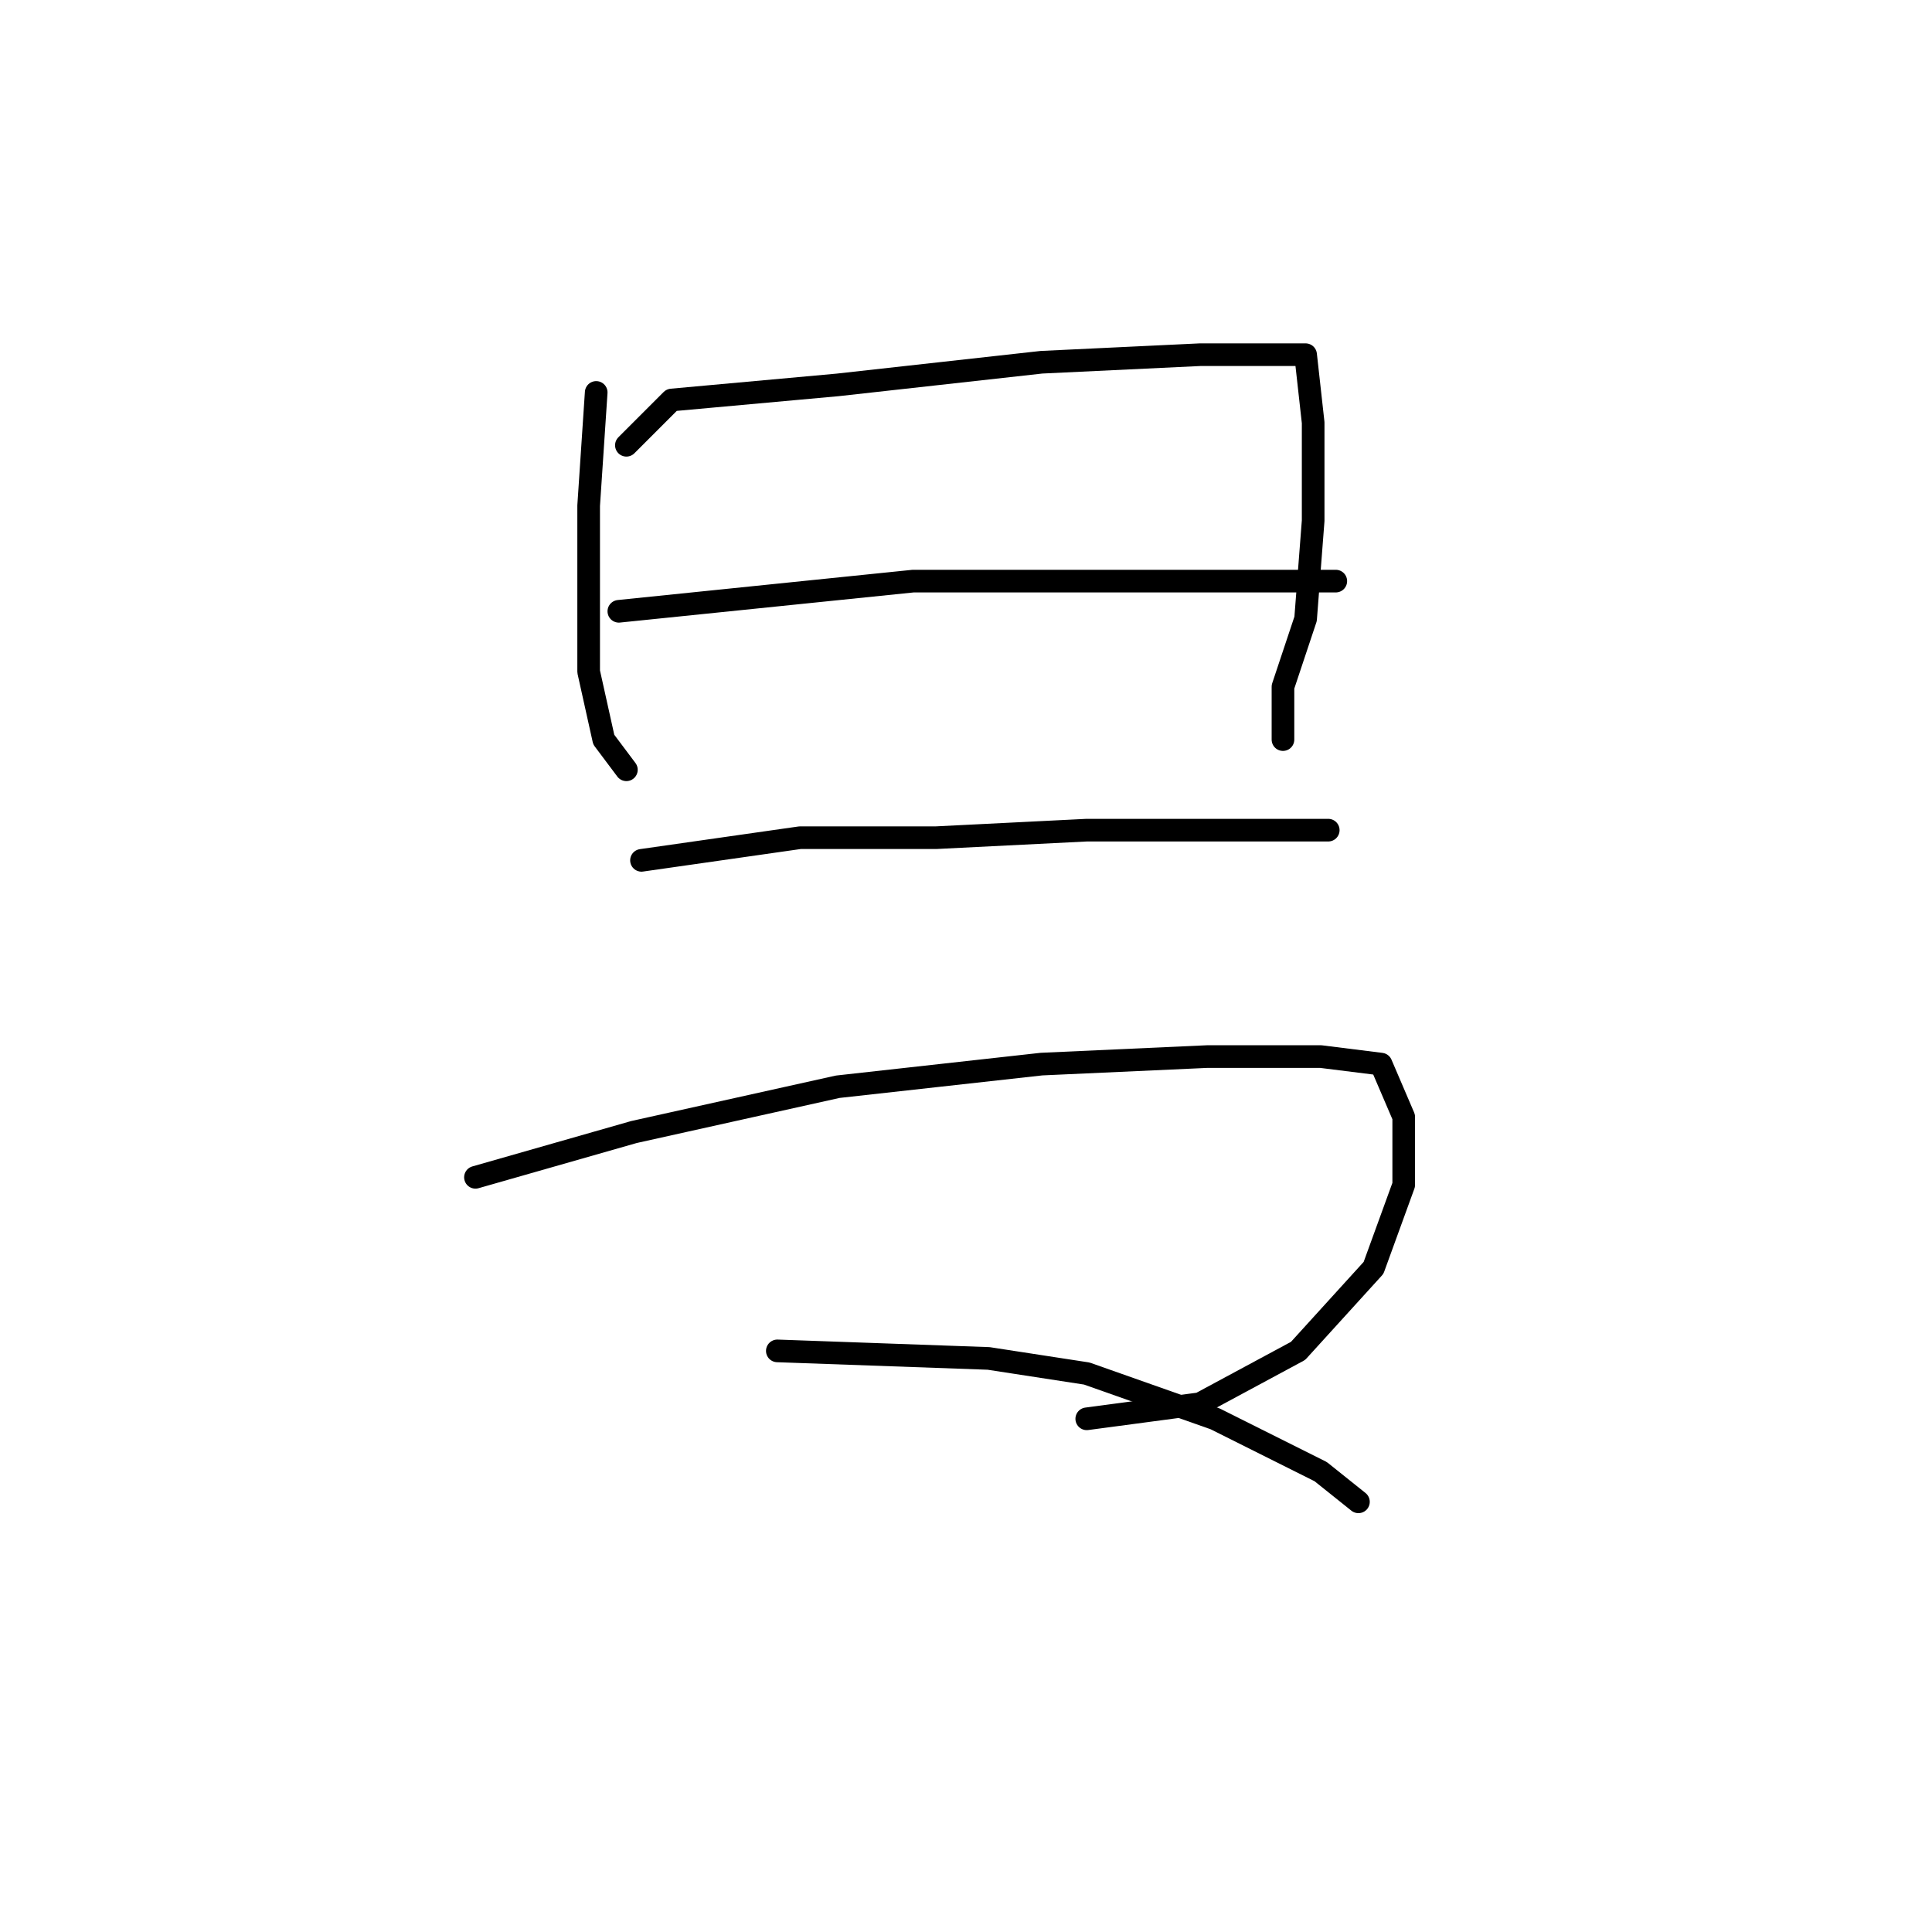 <?xml version="1.0" standalone="no"?>
    <svg width="256" height="256" xmlns="http://www.w3.org/2000/svg" version="1.1">
    <polyline stroke="black" stroke-width="3" stroke-linecap="round" fill="transparent" stroke-linejoin="round" points="79 52 78 67 78 78 78 89 80 98 83 102 83 102 " />
        <polyline stroke="black" stroke-width="3" stroke-linecap="round" fill="transparent" stroke-linejoin="round" points="83 59 89 53 111 51 138 48 159 47 170 47 173 47 174 56 174 69 173 82 170 91 170 98 170 98 " />
        <polyline stroke="black" stroke-width="3" stroke-linecap="round" fill="transparent" stroke-linejoin="round" points="82 81 121 77 141 77 160 77 172 77 177 77 177 77 " />
        <polyline stroke="black" stroke-width="3" stroke-linecap="round" fill="transparent" stroke-linejoin="round" points="85 114 106 111 124 111 144 110 162 110 173 110 176 110 176 110 " />
        <polyline stroke="black" stroke-width="3" stroke-linecap="round" fill="transparent" stroke-linejoin="round" points="63 156 84 150 111 144 138 141 160 140 175 140 183 141 186 148 186 157 182 168 172 179 159 186 144 188 144 188 " />
        <polyline stroke="black" stroke-width="3" stroke-linecap="round" fill="transparent" stroke-linejoin="round" points="103 179 131 180 144 182 161 188 175 195 180 199 180 199 " />
        </svg>